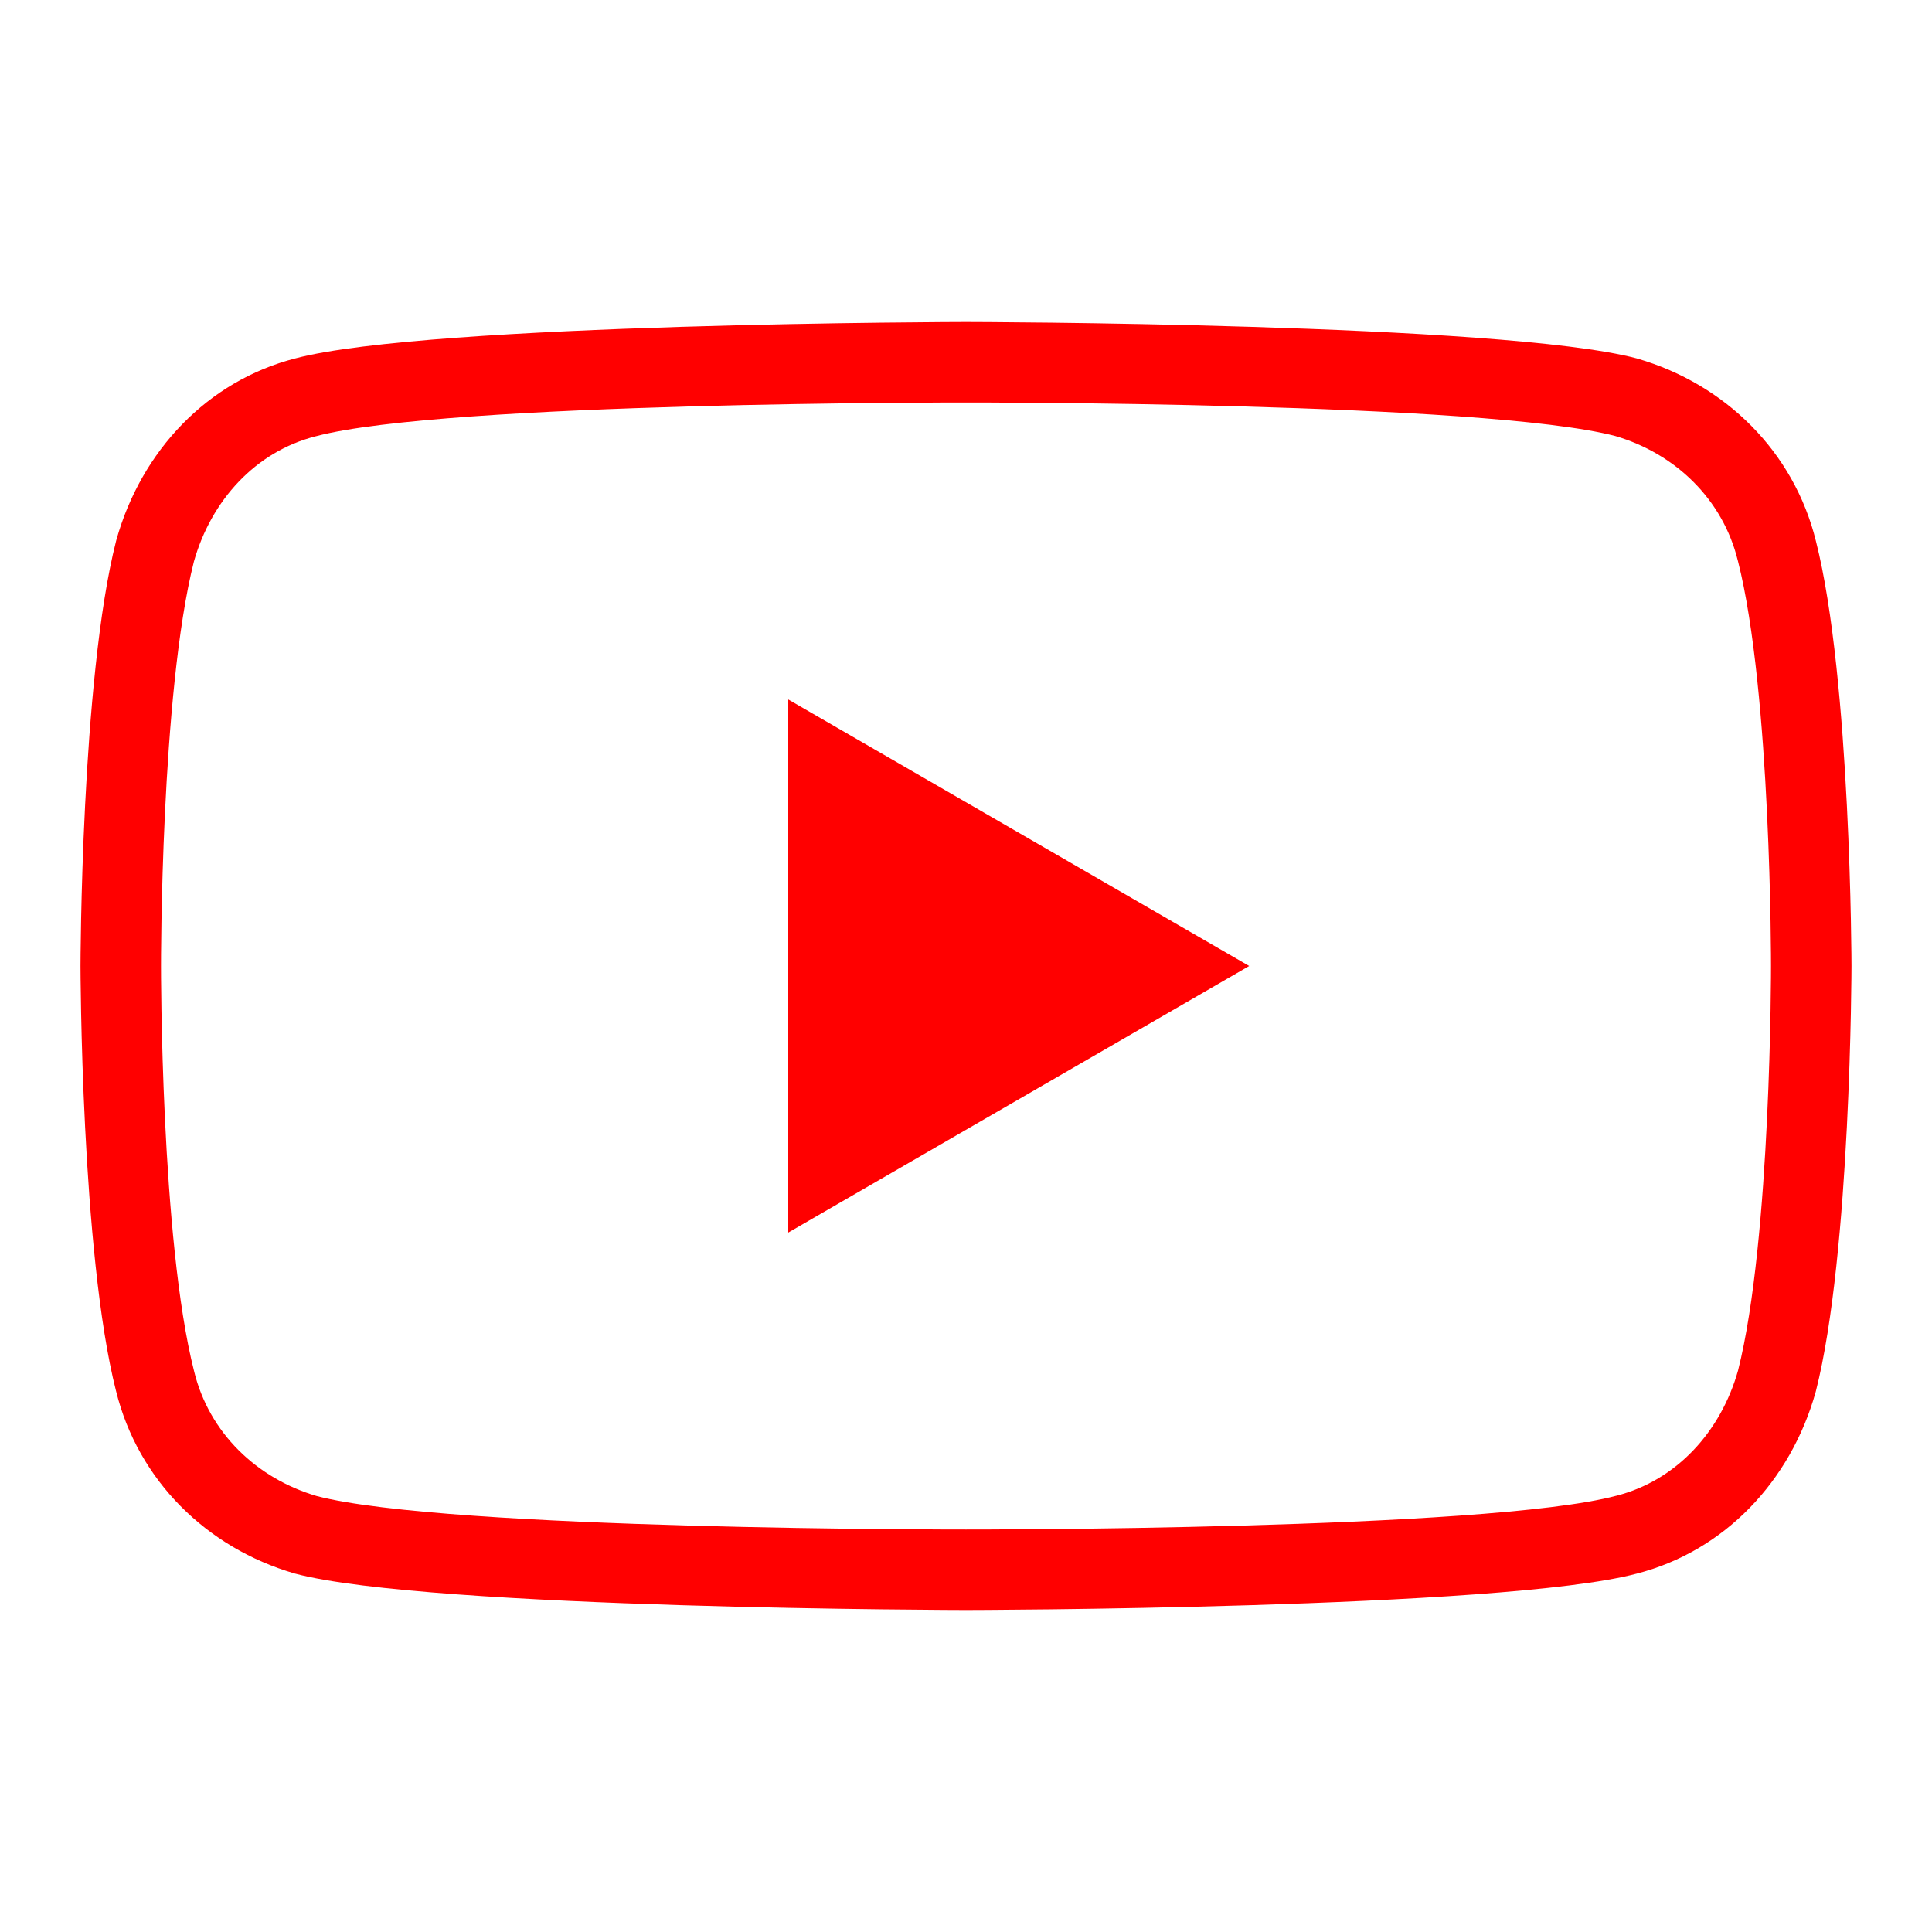 <?xml version="1.0" encoding="UTF-8" standalone="no"?><!DOCTYPE svg PUBLIC "-//W3C//DTD SVG 1.1//EN" "http://www.w3.org/Graphics/SVG/1.1/DTD/svg11.dtd"><svg width="100%" height="100%" viewBox="0 0 48 48" version="1.1" xmlns="http://www.w3.org/2000/svg" xmlns:xlink="http://www.w3.org/1999/xlink" xml:space="preserve" xmlns:serif="http://www.serif.com/" style="fill-rule:evenodd;clip-rule:evenodd;stroke-linejoin:round;stroke-miterlimit:2;"><path d="M45.116,13.442c-0.548,-2.222 -2.252,-3.896 -4.43,-4.531c-0.008,-0.002 -0.016,-0.004 -0.024,-0.007c-3.332,-0.884 -16.662,-0.904 -16.662,-0.904c-0,0 -13.324,0.02 -16.661,0.904c-2.178,0.558 -3.827,2.291 -4.449,4.514c-0.002,0.008 -0.004,0.015 -0.006,0.023c-0.874,3.429 -0.884,10.559 -0.884,10.559c-0,-0 0.01,7.13 0.883,10.559c0.548,2.222 2.252,3.896 4.43,4.531c0.008,0.002 0.016,0.004 0.024,0.007c3.333,0.884 16.663,0.903 16.663,0.903c-0,-0 13.323,-0.019 16.66,-0.903c2.178,-0.558 3.827,-2.291 4.45,-4.514c0.002,-0.008 0.004,-0.016 0.006,-0.023c0.873,-3.429 0.884,-10.56 0.884,-10.56c0,-0 -0.011,-7.129 -0.884,-10.558Zm-1.941,0.484c0.001,0.003 0.002,0.006 0.003,0.009c0.832,3.268 0.822,10.065 0.822,10.065c0,0 0.01,6.777 -0.819,10.051c-0.429,1.522 -1.532,2.73 -3.022,3.11c-0.003,0.001 -0.006,0.002 -0.01,0.002c-3.229,0.857 -16.149,0.837 -16.149,0.837c-0,0 -12.876,0.02 -16.133,-0.832c-1.494,-0.44 -2.671,-1.573 -3.043,-3.093c-0.001,-0.003 -0.001,-0.006 -0.002,-0.009c-0.833,-3.268 -0.822,-10.066 -0.822,-10.066c-0,0 -0.011,-6.776 0.818,-10.05c0.43,-1.522 1.533,-2.73 3.023,-3.11c0.003,-0.001 0.006,-0.002 0.009,-0.002c3.23,-0.857 16.15,-0.838 16.15,-0.838c-0,0 12.875,-0.019 16.133,0.833c1.493,0.439 2.67,1.573 3.042,3.093Zm-23.591,16.697l-0,-13.245l11.452,6.622l-11.452,6.623Z" style="fill:#f00;"/></svg>